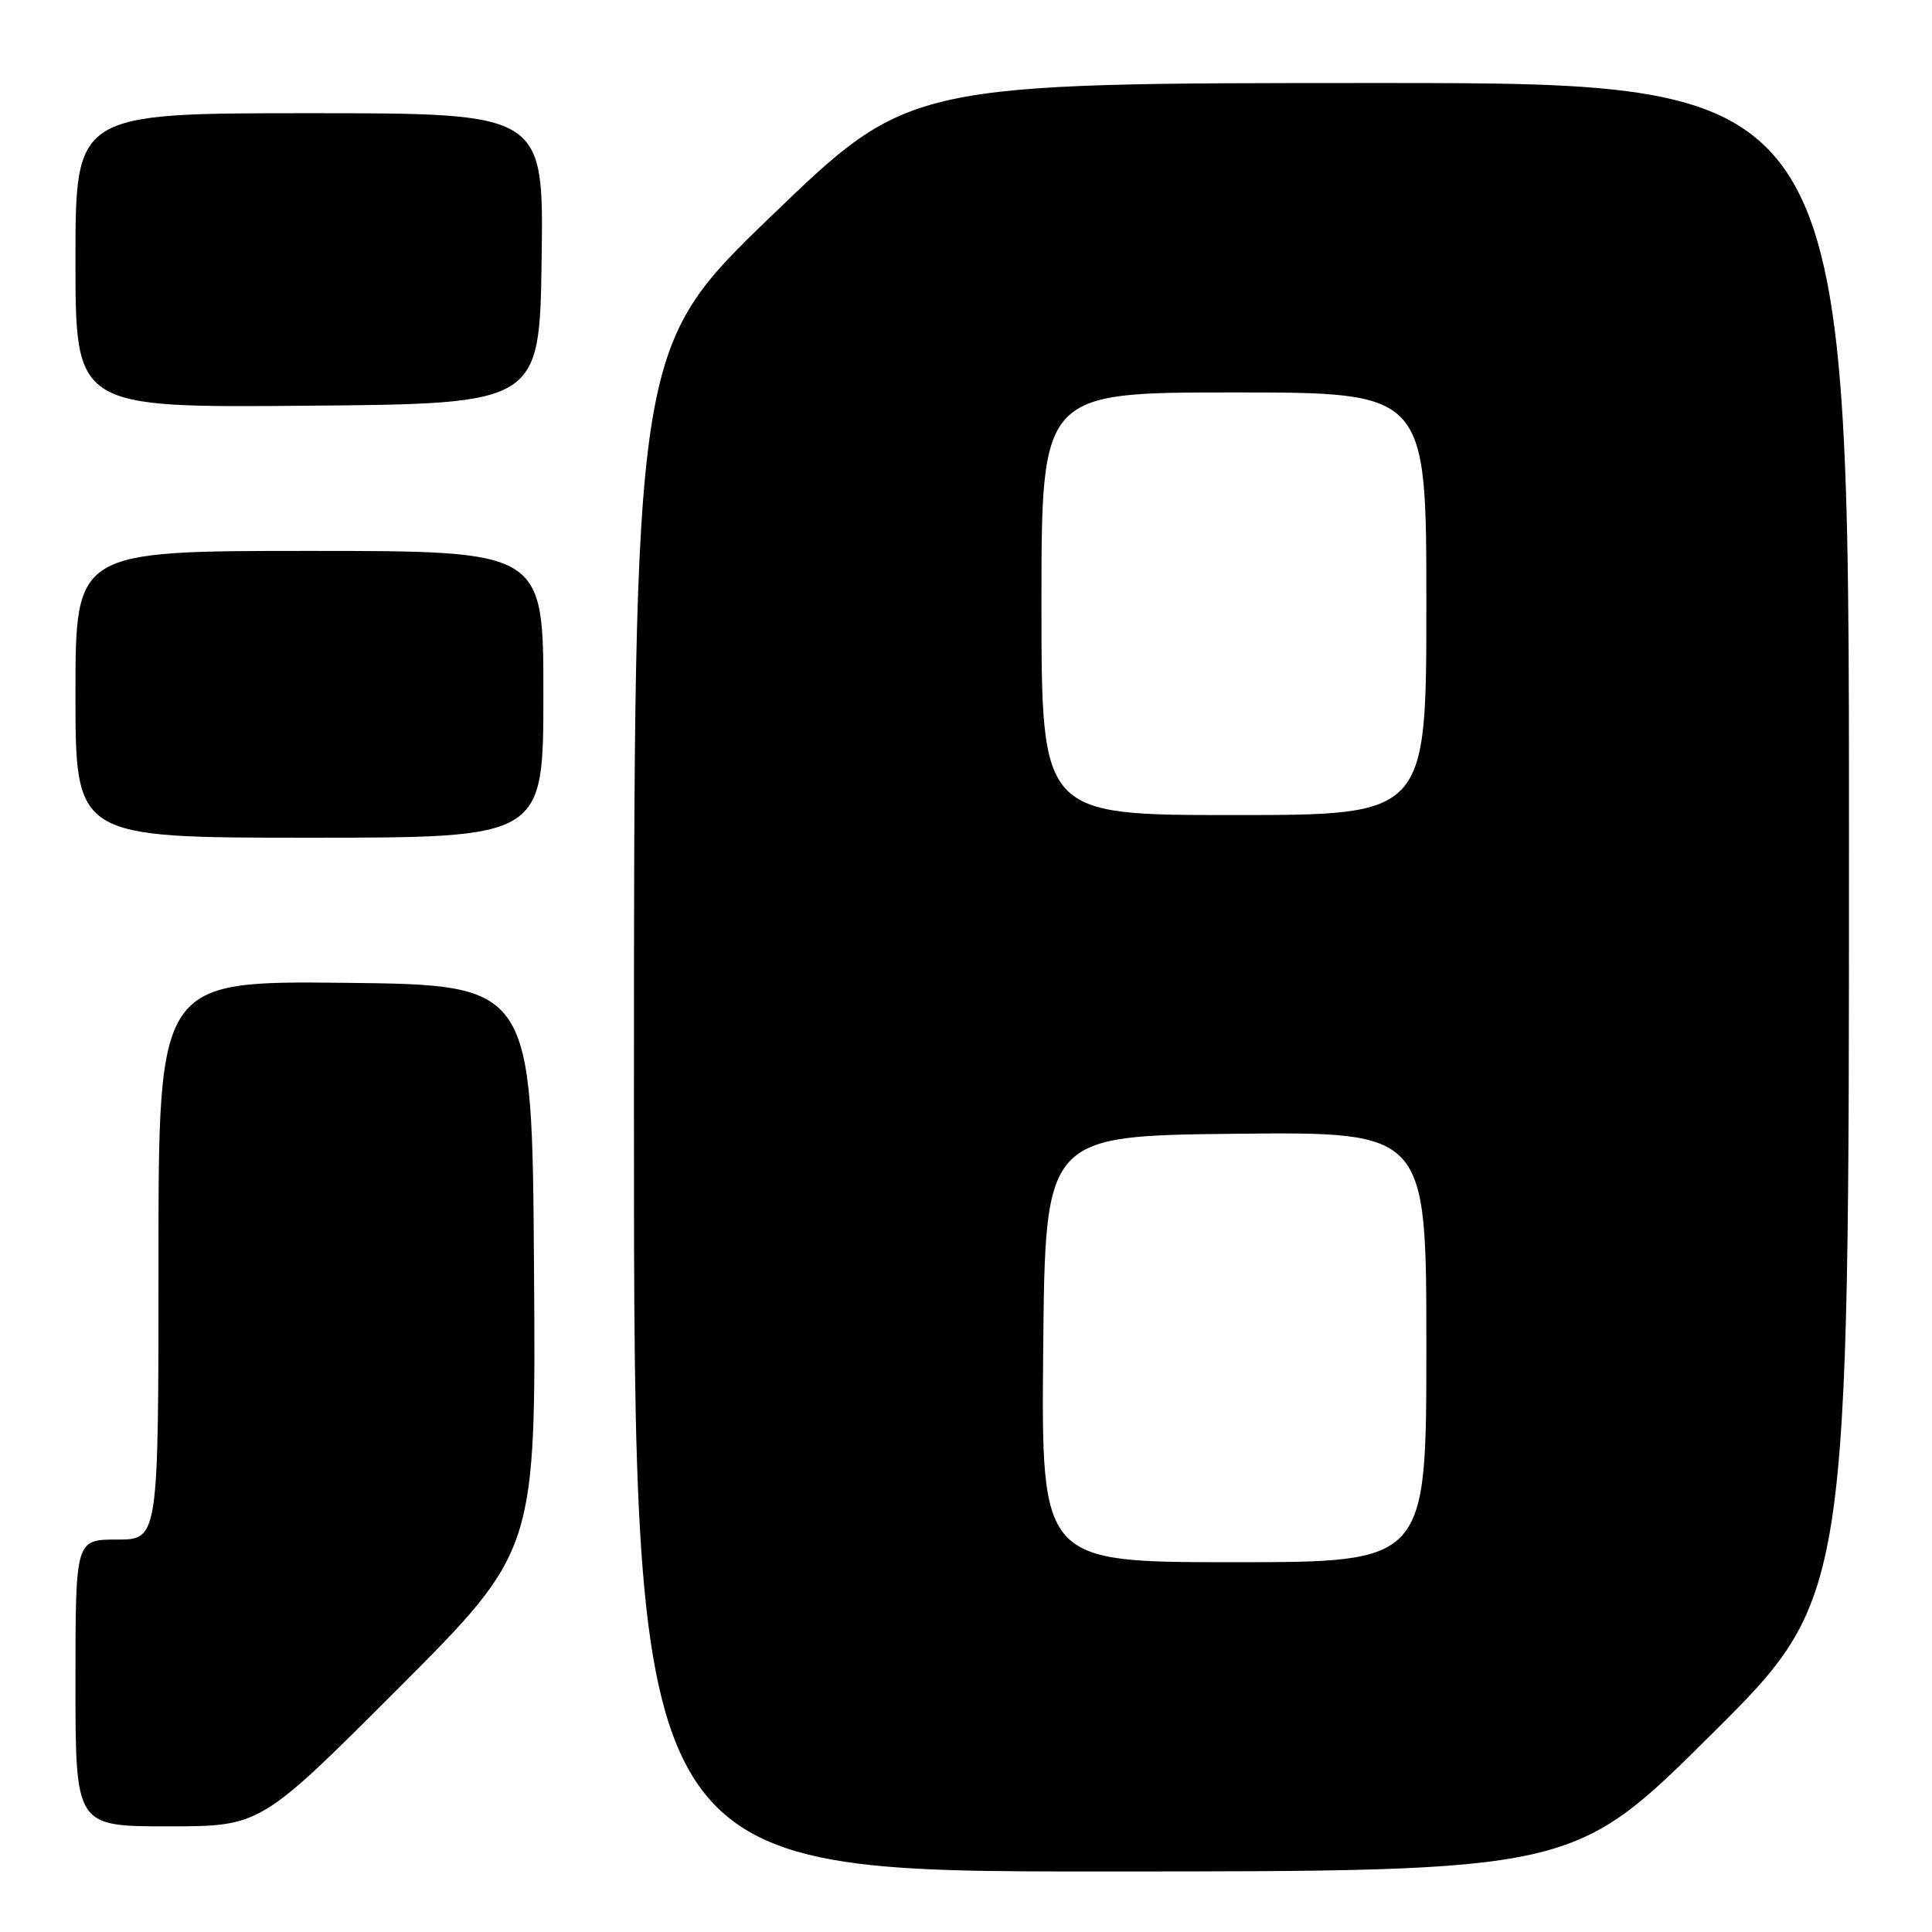 <?xml version="1.0" encoding="UTF-8" standalone="no"?>
<!DOCTYPE svg PUBLIC "-//W3C//DTD SVG 1.1//EN" "http://www.w3.org/Graphics/SVG/1.1/DTD/svg11.dtd" >
<svg xmlns="http://www.w3.org/2000/svg" xmlns:xlink="http://www.w3.org/1999/xlink" version="1.1" viewBox="0 0 256 256">
 <g >
 <path fill="currentColor"
d=" M 226.75 229.84 C 245.00 211.71 245.00 211.71 245.00 111.36 C 245.00 11.00 245.00 11.00 182.75 11.00 C 120.50 11.00 120.50 11.00 102.25 28.58 C 84.00 46.17 84.00 46.17 84.00 147.08 C 84.00 248.00 84.00 248.00 146.25 247.98 C 208.50 247.97 208.50 247.97 226.75 229.84 Z  M 52.77 223.73 C 71.02 205.46 71.02 205.46 70.76 167.98 C 70.50 130.50 70.50 130.50 45.75 130.23 C 21.00 129.97 21.00 129.97 21.00 166.98 C 21.00 204.00 21.00 204.00 15.50 204.00 C 10.00 204.00 10.00 204.00 10.00 223.00 C 10.00 242.00 10.00 242.00 22.26 242.00 C 34.52 242.00 34.52 242.00 52.77 223.73 Z  M 72.00 92.00 C 72.00 73.00 72.00 73.00 41.00 73.00 C 10.00 73.00 10.00 73.00 10.00 92.00 C 10.00 111.00 10.00 111.00 41.00 111.00 C 72.00 111.00 72.00 111.00 72.00 92.00 Z  M 71.77 34.25 C 72.04 15.00 72.04 15.00 41.02 15.00 C 10.00 15.00 10.00 15.00 10.00 34.51 C 10.00 54.03 10.00 54.03 40.75 53.76 C 71.50 53.50 71.50 53.50 71.77 34.25 Z  M 138.23 178.75 C 138.50 150.50 138.50 150.50 163.75 150.23 C 189.00 149.97 189.00 149.97 189.00 178.48 C 189.00 207.00 189.00 207.00 163.48 207.00 C 137.97 207.00 137.97 207.00 138.23 178.75 Z  M 138.00 80.00 C 138.00 52.00 138.00 52.00 163.50 52.00 C 189.00 52.00 189.00 52.00 189.00 80.00 C 189.00 108.00 189.00 108.00 163.50 108.00 C 138.00 108.00 138.00 108.00 138.00 80.00 Z "/>
</g>
</svg>